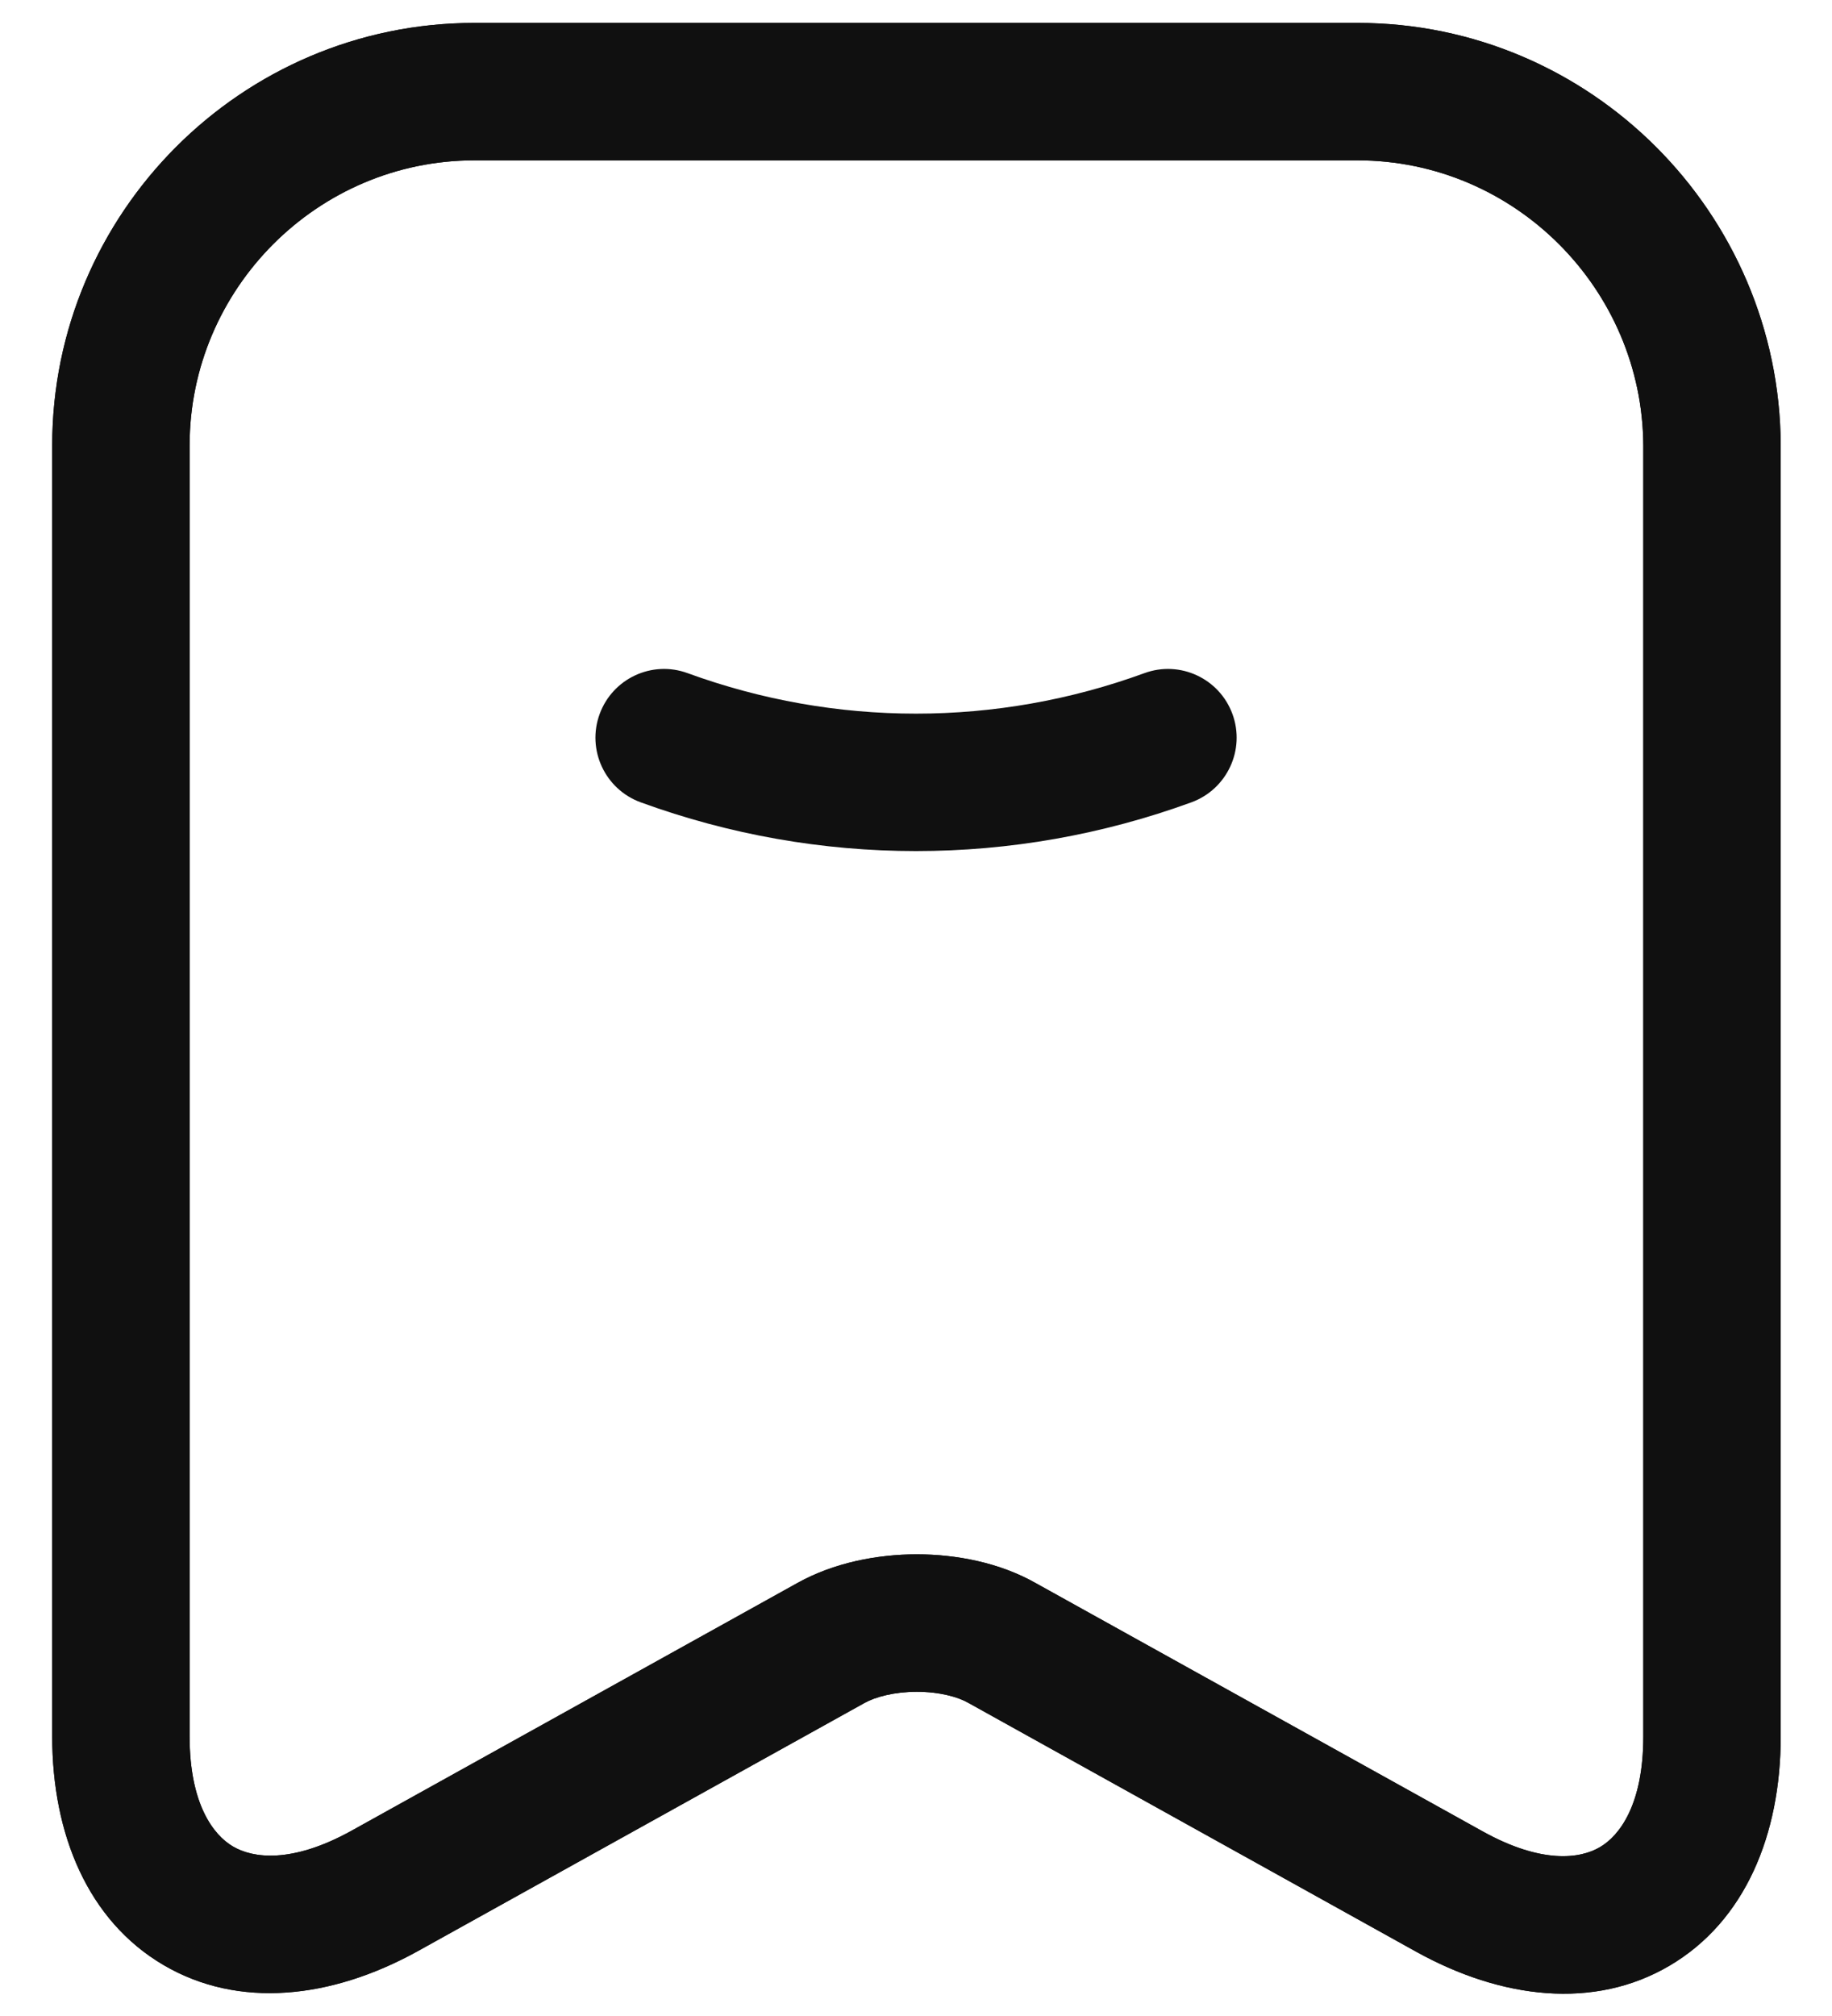 <svg width="20" height="22" viewBox="0 0 20 22" fill="none" xmlns="http://www.w3.org/2000/svg">
<path fill-rule="evenodd" clip-rule="evenodd" d="M6.546 7.793C6.688 7.404 7.118 7.203 7.507 7.346C9.121 7.935 10.879 7.935 12.493 7.346C12.882 7.203 13.313 7.404 13.455 7.793C13.597 8.182 13.396 8.612 13.008 8.755C11.061 9.465 8.939 9.465 6.993 8.755C6.604 8.612 6.404 8.182 6.546 7.793Z" fill="#101010"/>
<path fill-rule="evenodd" clip-rule="evenodd" d="M0.57 4.86C0.57 2.327 2.635 0.25 5.18 0.25H14.82C17.366 0.25 19.428 2.327 19.44 4.856L19.44 4.86L19.44 18.95C19.44 20.019 19.053 20.964 18.228 21.45C17.403 21.936 16.39 21.815 15.456 21.296M15.456 21.296L10.57 18.582C10.456 18.517 10.255 18.462 10.009 18.462C9.764 18.462 9.557 18.517 9.436 18.585L4.554 21.296L4.552 21.297C3.618 21.811 2.605 21.927 1.782 21.442C0.959 20.957 0.57 20.016 0.57 18.95V4.86M5.18 1.75C3.466 1.75 2.07 3.153 2.07 4.86V18.95C2.07 19.684 2.327 20.023 2.543 20.15C2.76 20.278 3.182 20.338 3.827 19.984C3.828 19.983 3.828 19.983 3.829 19.983L8.705 17.275C8.705 17.275 8.705 17.275 8.705 17.275C9.103 17.053 9.577 16.962 10.009 16.962C10.439 16.962 10.912 17.052 11.307 17.276L16.184 19.984C16.831 20.344 17.253 20.284 17.467 20.157C17.682 20.031 17.94 19.691 17.94 18.95V4.862C17.931 3.152 16.534 1.75 14.82 1.75H5.18Z" fill="#101010"/>
<path fill-rule="evenodd" clip-rule="evenodd" d="M0.57 4.86C0.57 2.327 2.635 0.25 5.18 0.25H14.82C17.366 0.25 19.428 2.327 19.44 4.856L19.44 4.86L19.44 18.95C19.44 20.019 19.053 20.964 18.228 21.45C17.403 21.936 16.39 21.815 15.456 21.296M15.456 21.296L10.57 18.582C10.456 18.517 10.255 18.462 10.009 18.462C9.764 18.462 9.557 18.517 9.436 18.585L4.554 21.296L4.552 21.297C3.618 21.811 2.605 21.927 1.782 21.442C0.959 20.957 0.57 20.016 0.57 18.95V4.86M5.18 1.75C3.466 1.75 2.07 3.153 2.07 4.86V18.95C2.07 19.684 2.327 20.023 2.543 20.15C2.76 20.278 3.182 20.338 3.827 19.984C3.828 19.983 3.828 19.983 3.829 19.983L8.705 17.275C8.705 17.275 8.705 17.275 8.705 17.275C9.103 17.053 9.577 16.962 10.009 16.962C10.439 16.962 10.912 17.052 11.307 17.276L16.184 19.984C16.831 20.344 17.253 20.284 17.467 20.157C17.682 20.031 17.94 19.691 17.94 18.95V4.862C17.931 3.152 16.534 1.75 14.82 1.75H5.18Z" fill="#101010"/>
</svg>
